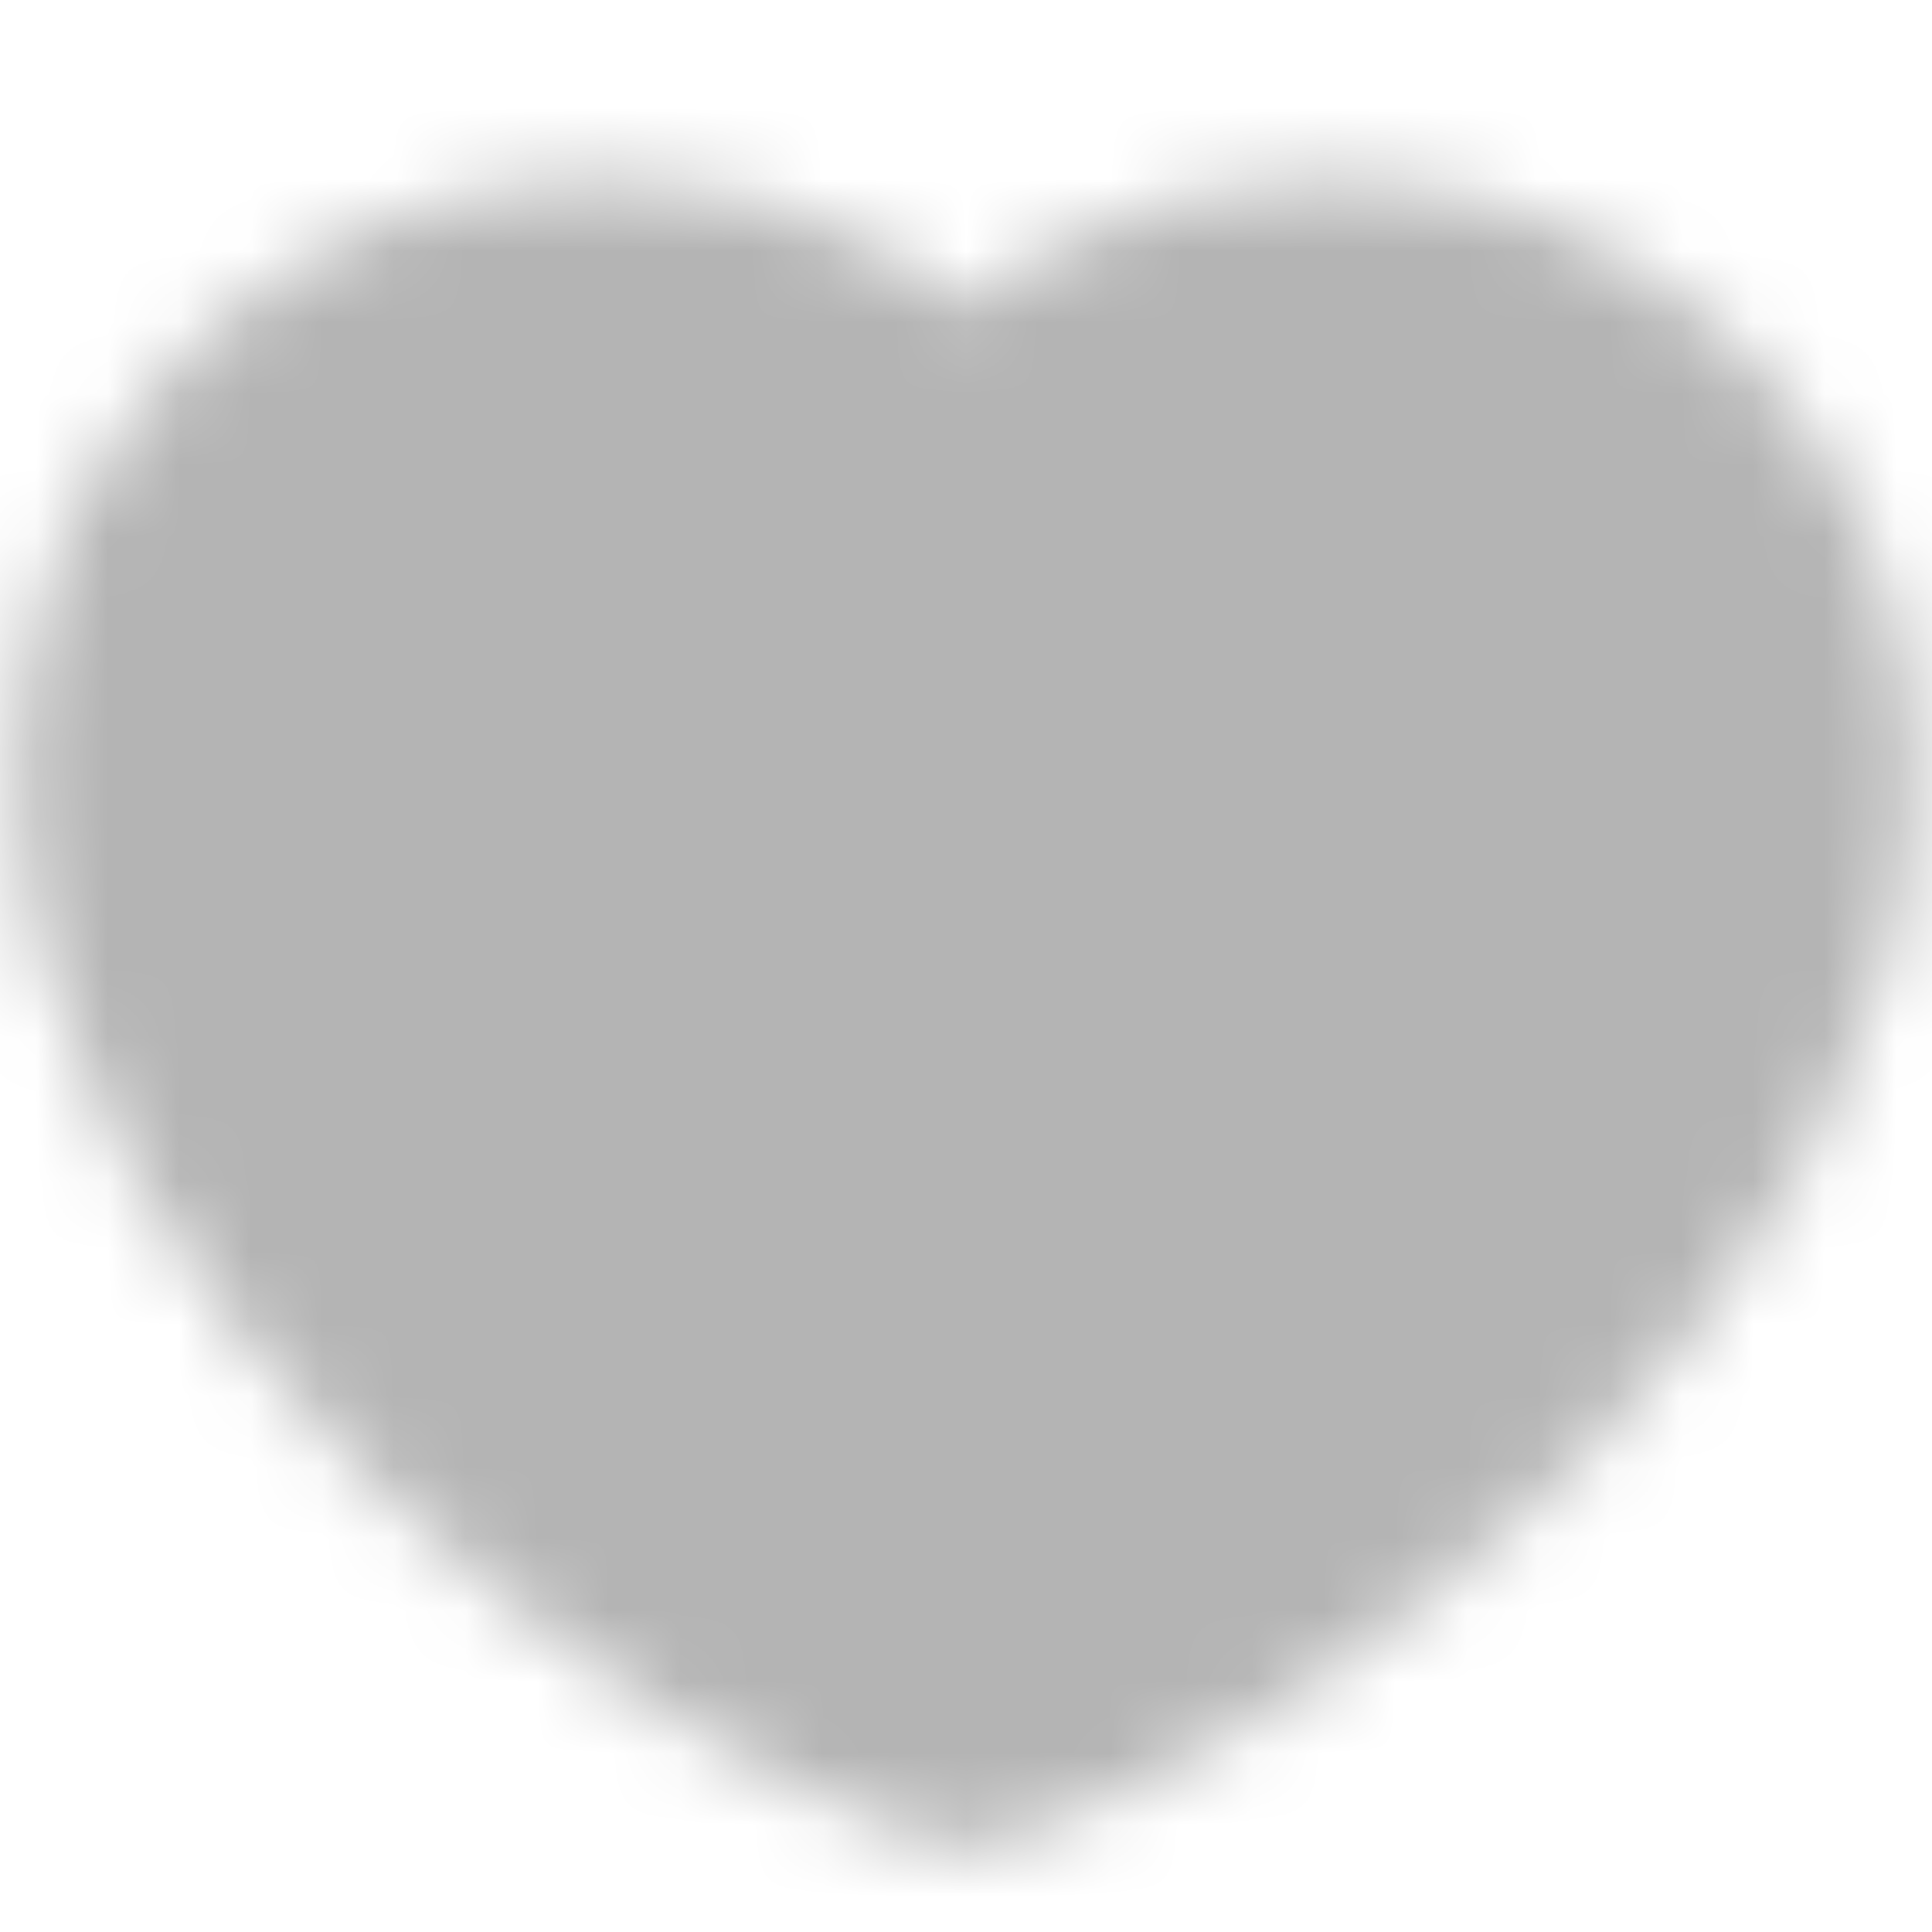 <svg width="27" height="27" viewBox="0 0 27 27" fill="none" xmlns="http://www.w3.org/2000/svg">
<mask id="mask0_432_1098" style="mask-type:luminance" maskUnits="userSpaceOnUse" x="0" y="2" width="27" height="24">
<path d="M8.438 4.5C5.02 4.5 2.25 7.27 2.25 10.688C2.25 16.875 9.562 22.5 13.5 23.808C17.438 22.5 24.75 16.875 24.75 10.688C24.75 7.27 21.98 4.5 18.562 4.5C16.47 4.5 14.619 5.539 13.5 7.129C12.929 6.316 12.171 5.653 11.29 5.196C10.409 4.738 9.43 4.499 8.438 4.5Z" fill="white" stroke="white" stroke-width="4" stroke-linecap="round" stroke-linejoin="round"/>
</mask>
<g mask="url(#mask0_432_1098)">
<path d="M0 0H27V27H0V0Z" fill="#B4B4B4"/>
</g>
</svg>
